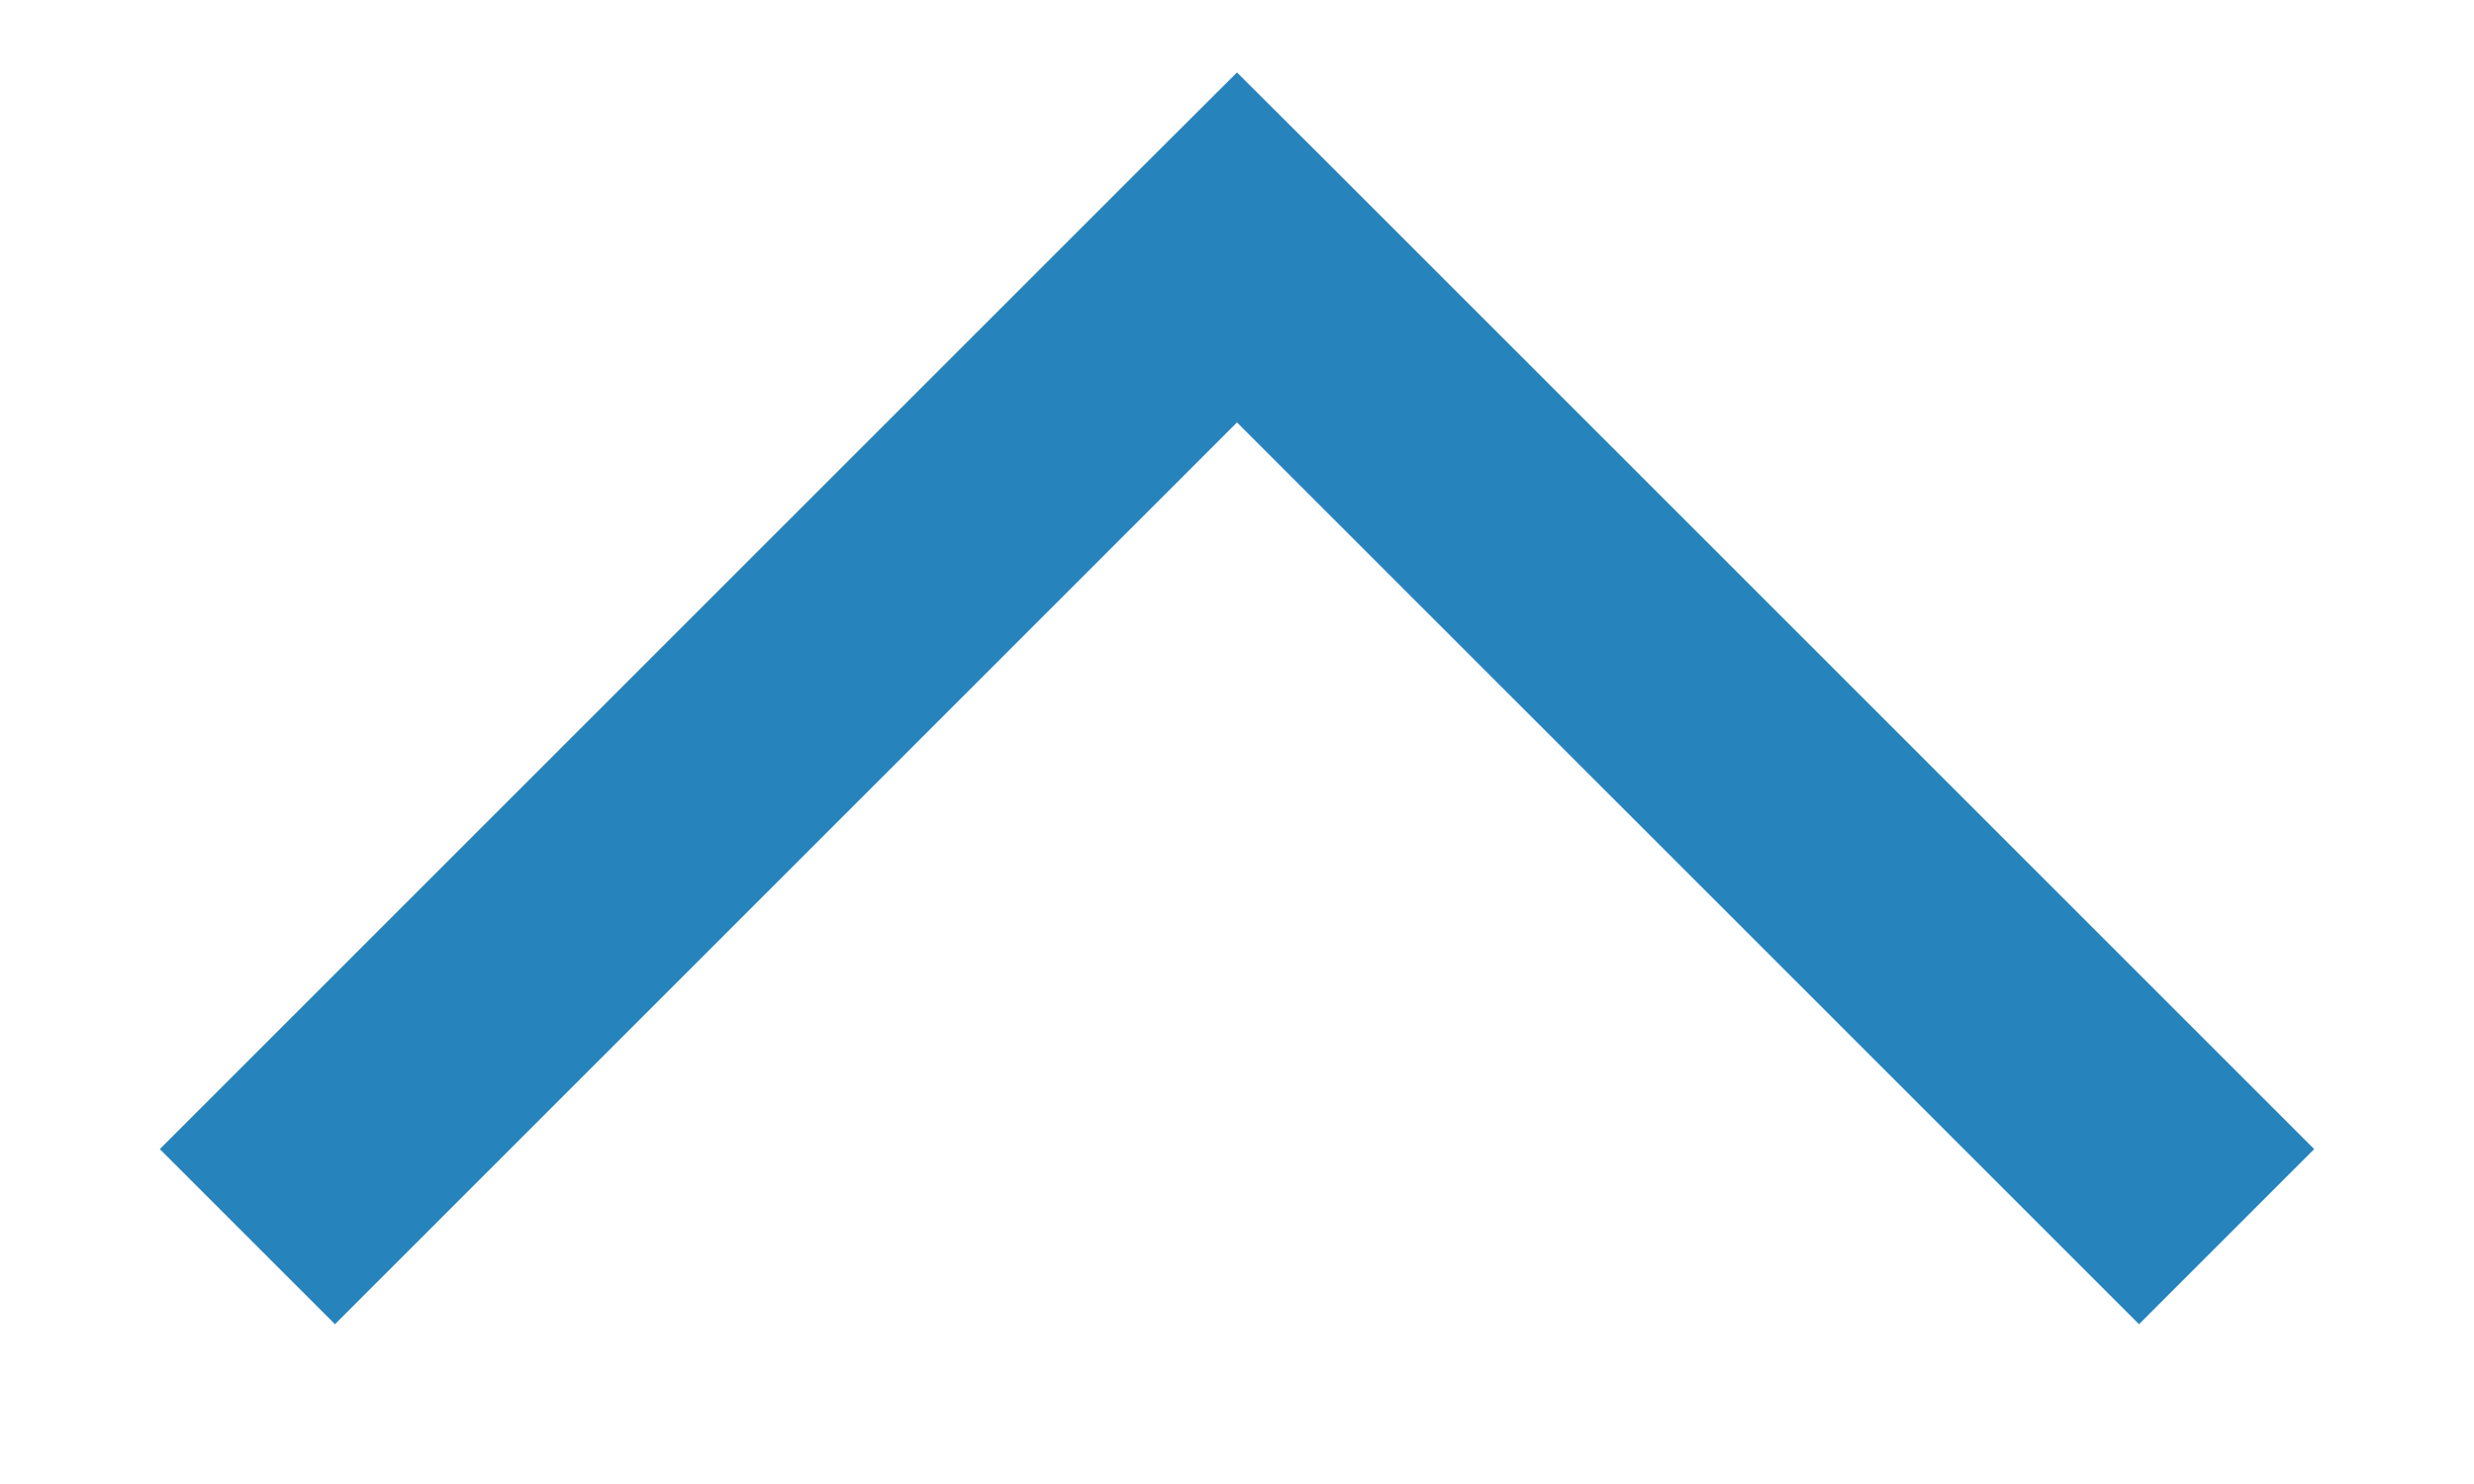 <svg width="10" height="6" viewBox="0 0 10 6" fill="none" xmlns="http://www.w3.org/2000/svg">
<path d="M5 1L5.354 0.646L5 0.293L4.646 0.646L5 1ZM9.354 4.646L5.354 0.646L4.646 1.354L8.646 5.354L9.354 4.646ZM4.646 0.646L0.646 4.646L1.354 5.354L5.354 1.354L4.646 0.646Z" fill="#2683BC"/>
</svg>
